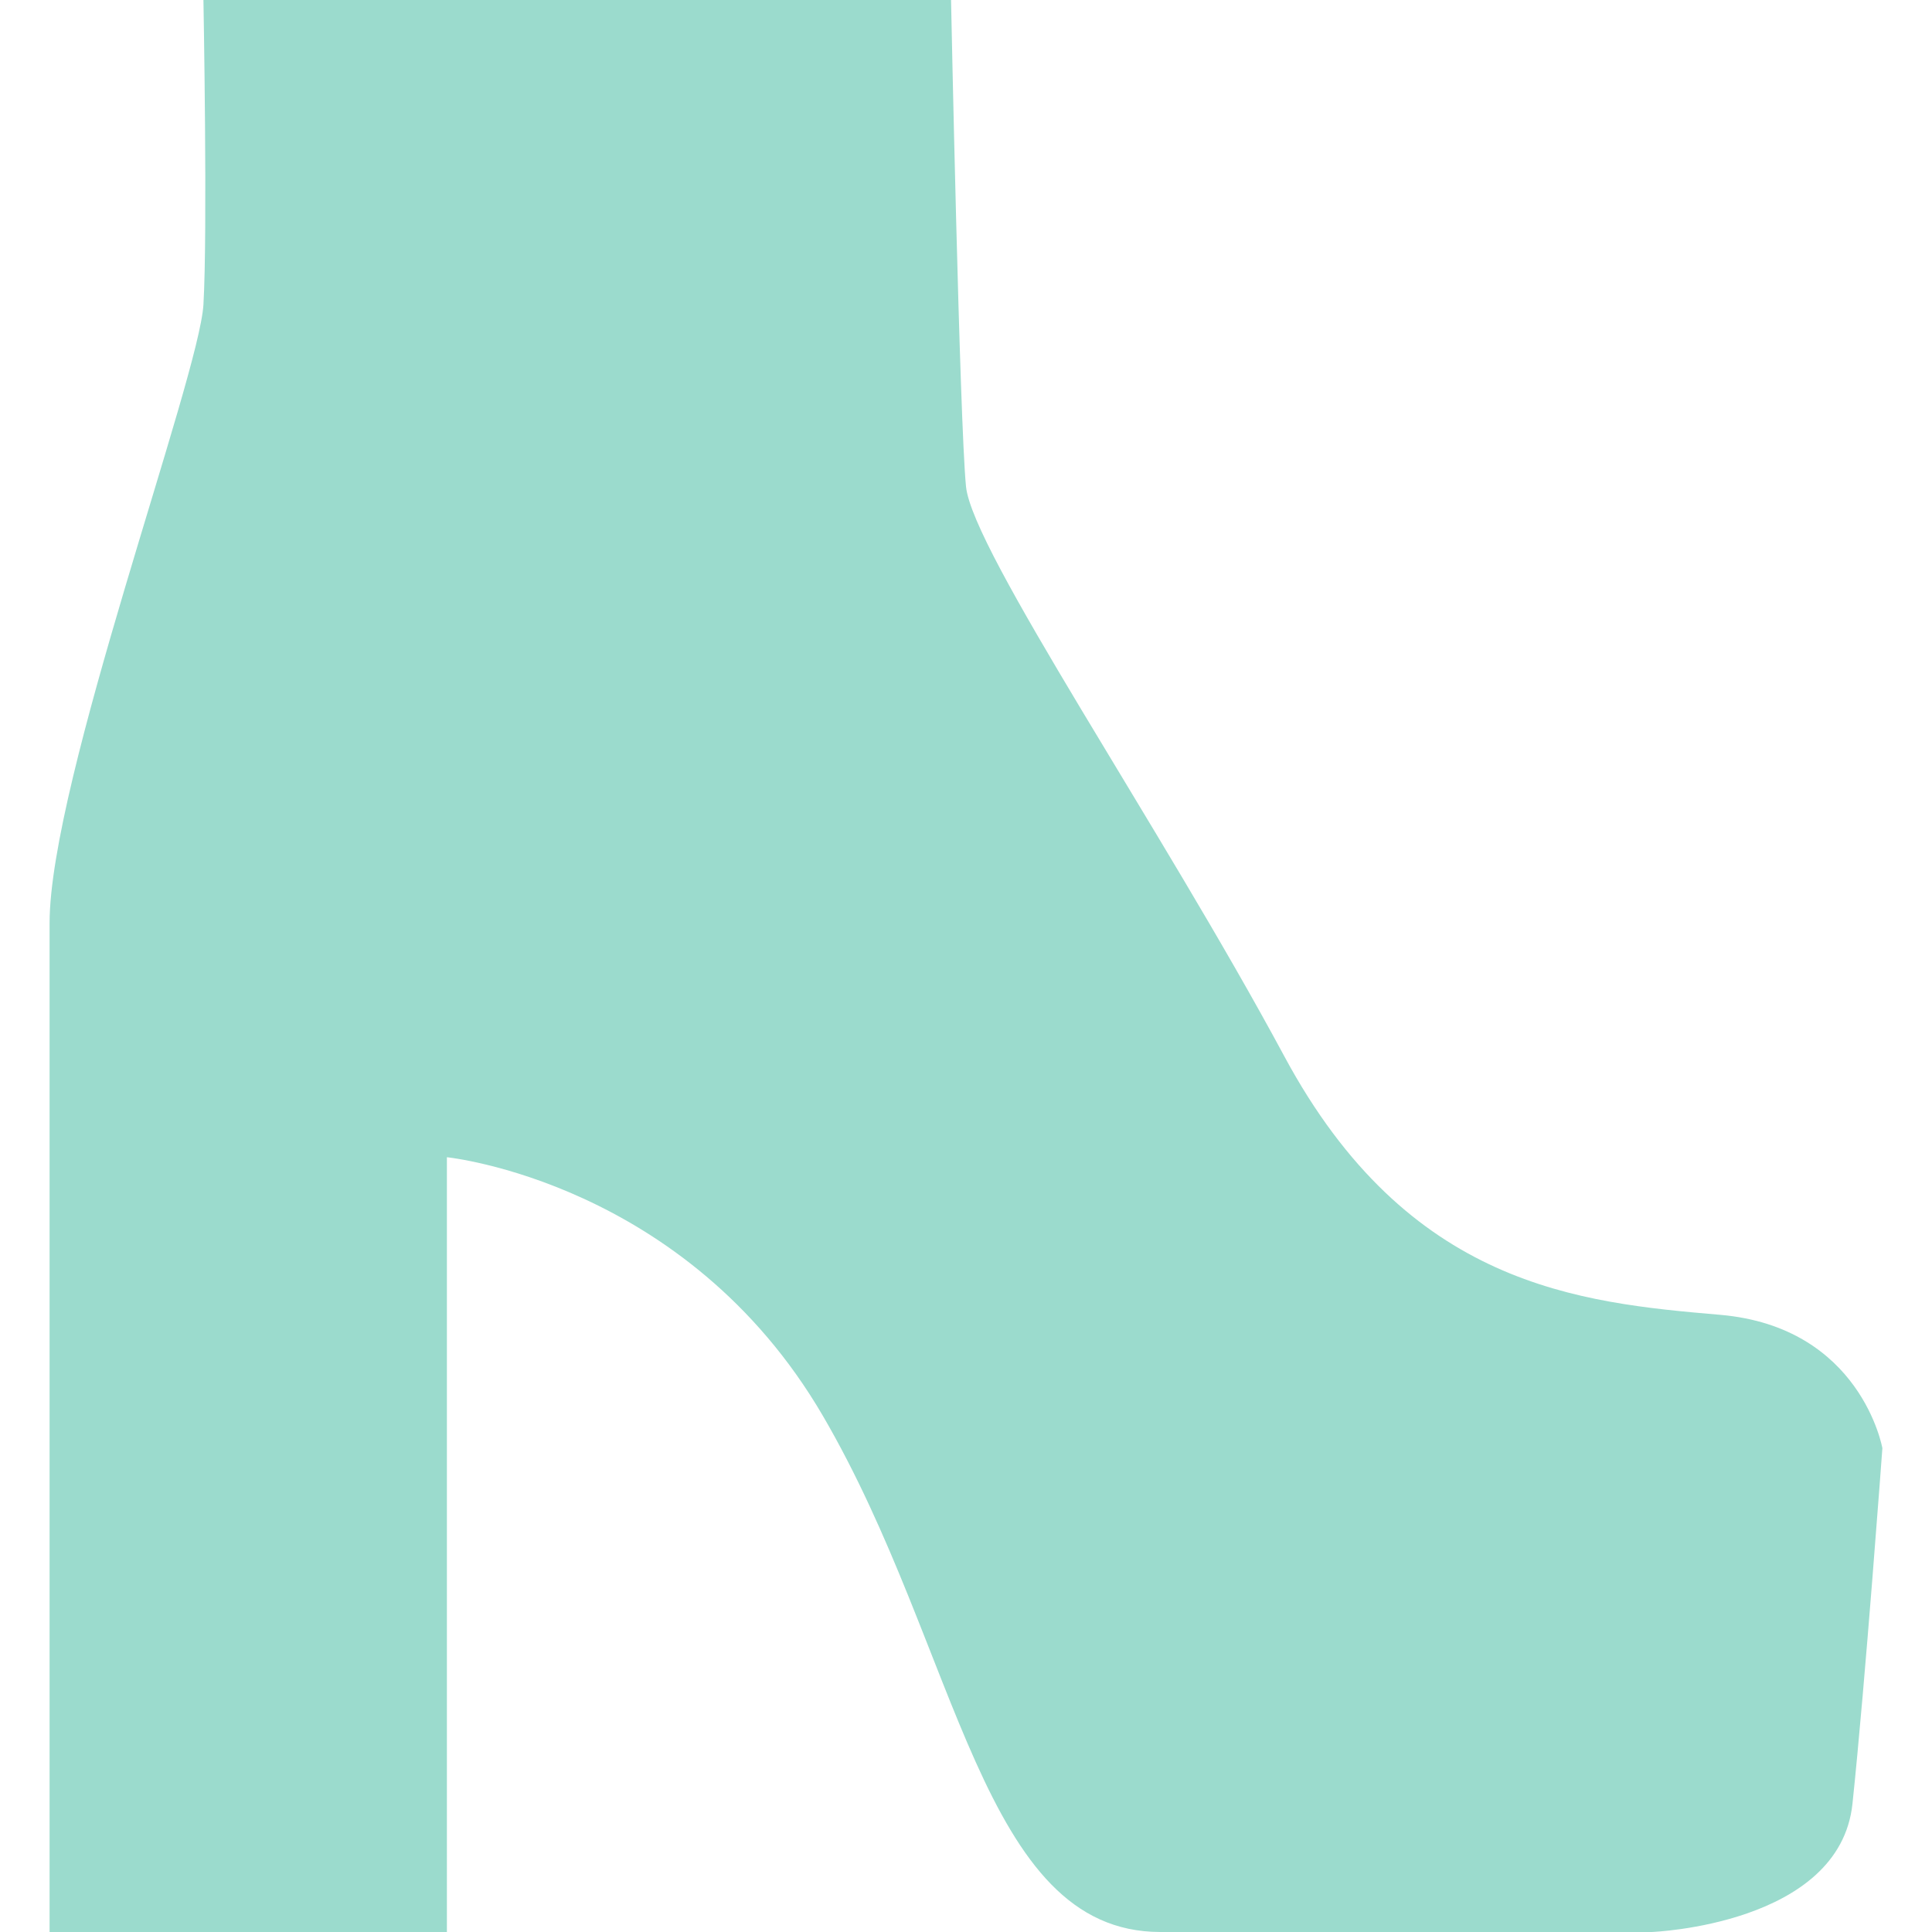 <svg xmlns="http://www.w3.org/2000/svg" viewBox="0 0 1080 1080"><path d="M113.72,0s2.38,129.63,0,170.29-86,266.54-86,345.6V1080h222.1V646.9S383.58,660.45,460,791.47,548.36,1080,648.66,1080H923.3s105.08-3.92,112.24-71.69,16.72-198.77,16.72-198.77-11.94-67.77-90.75-74.55S787.17,719.18,717.92,590.43,543.58,308.08,540,271.94,531.64,0,531.64,0Z" fill="#9bdbcd"/></svg>